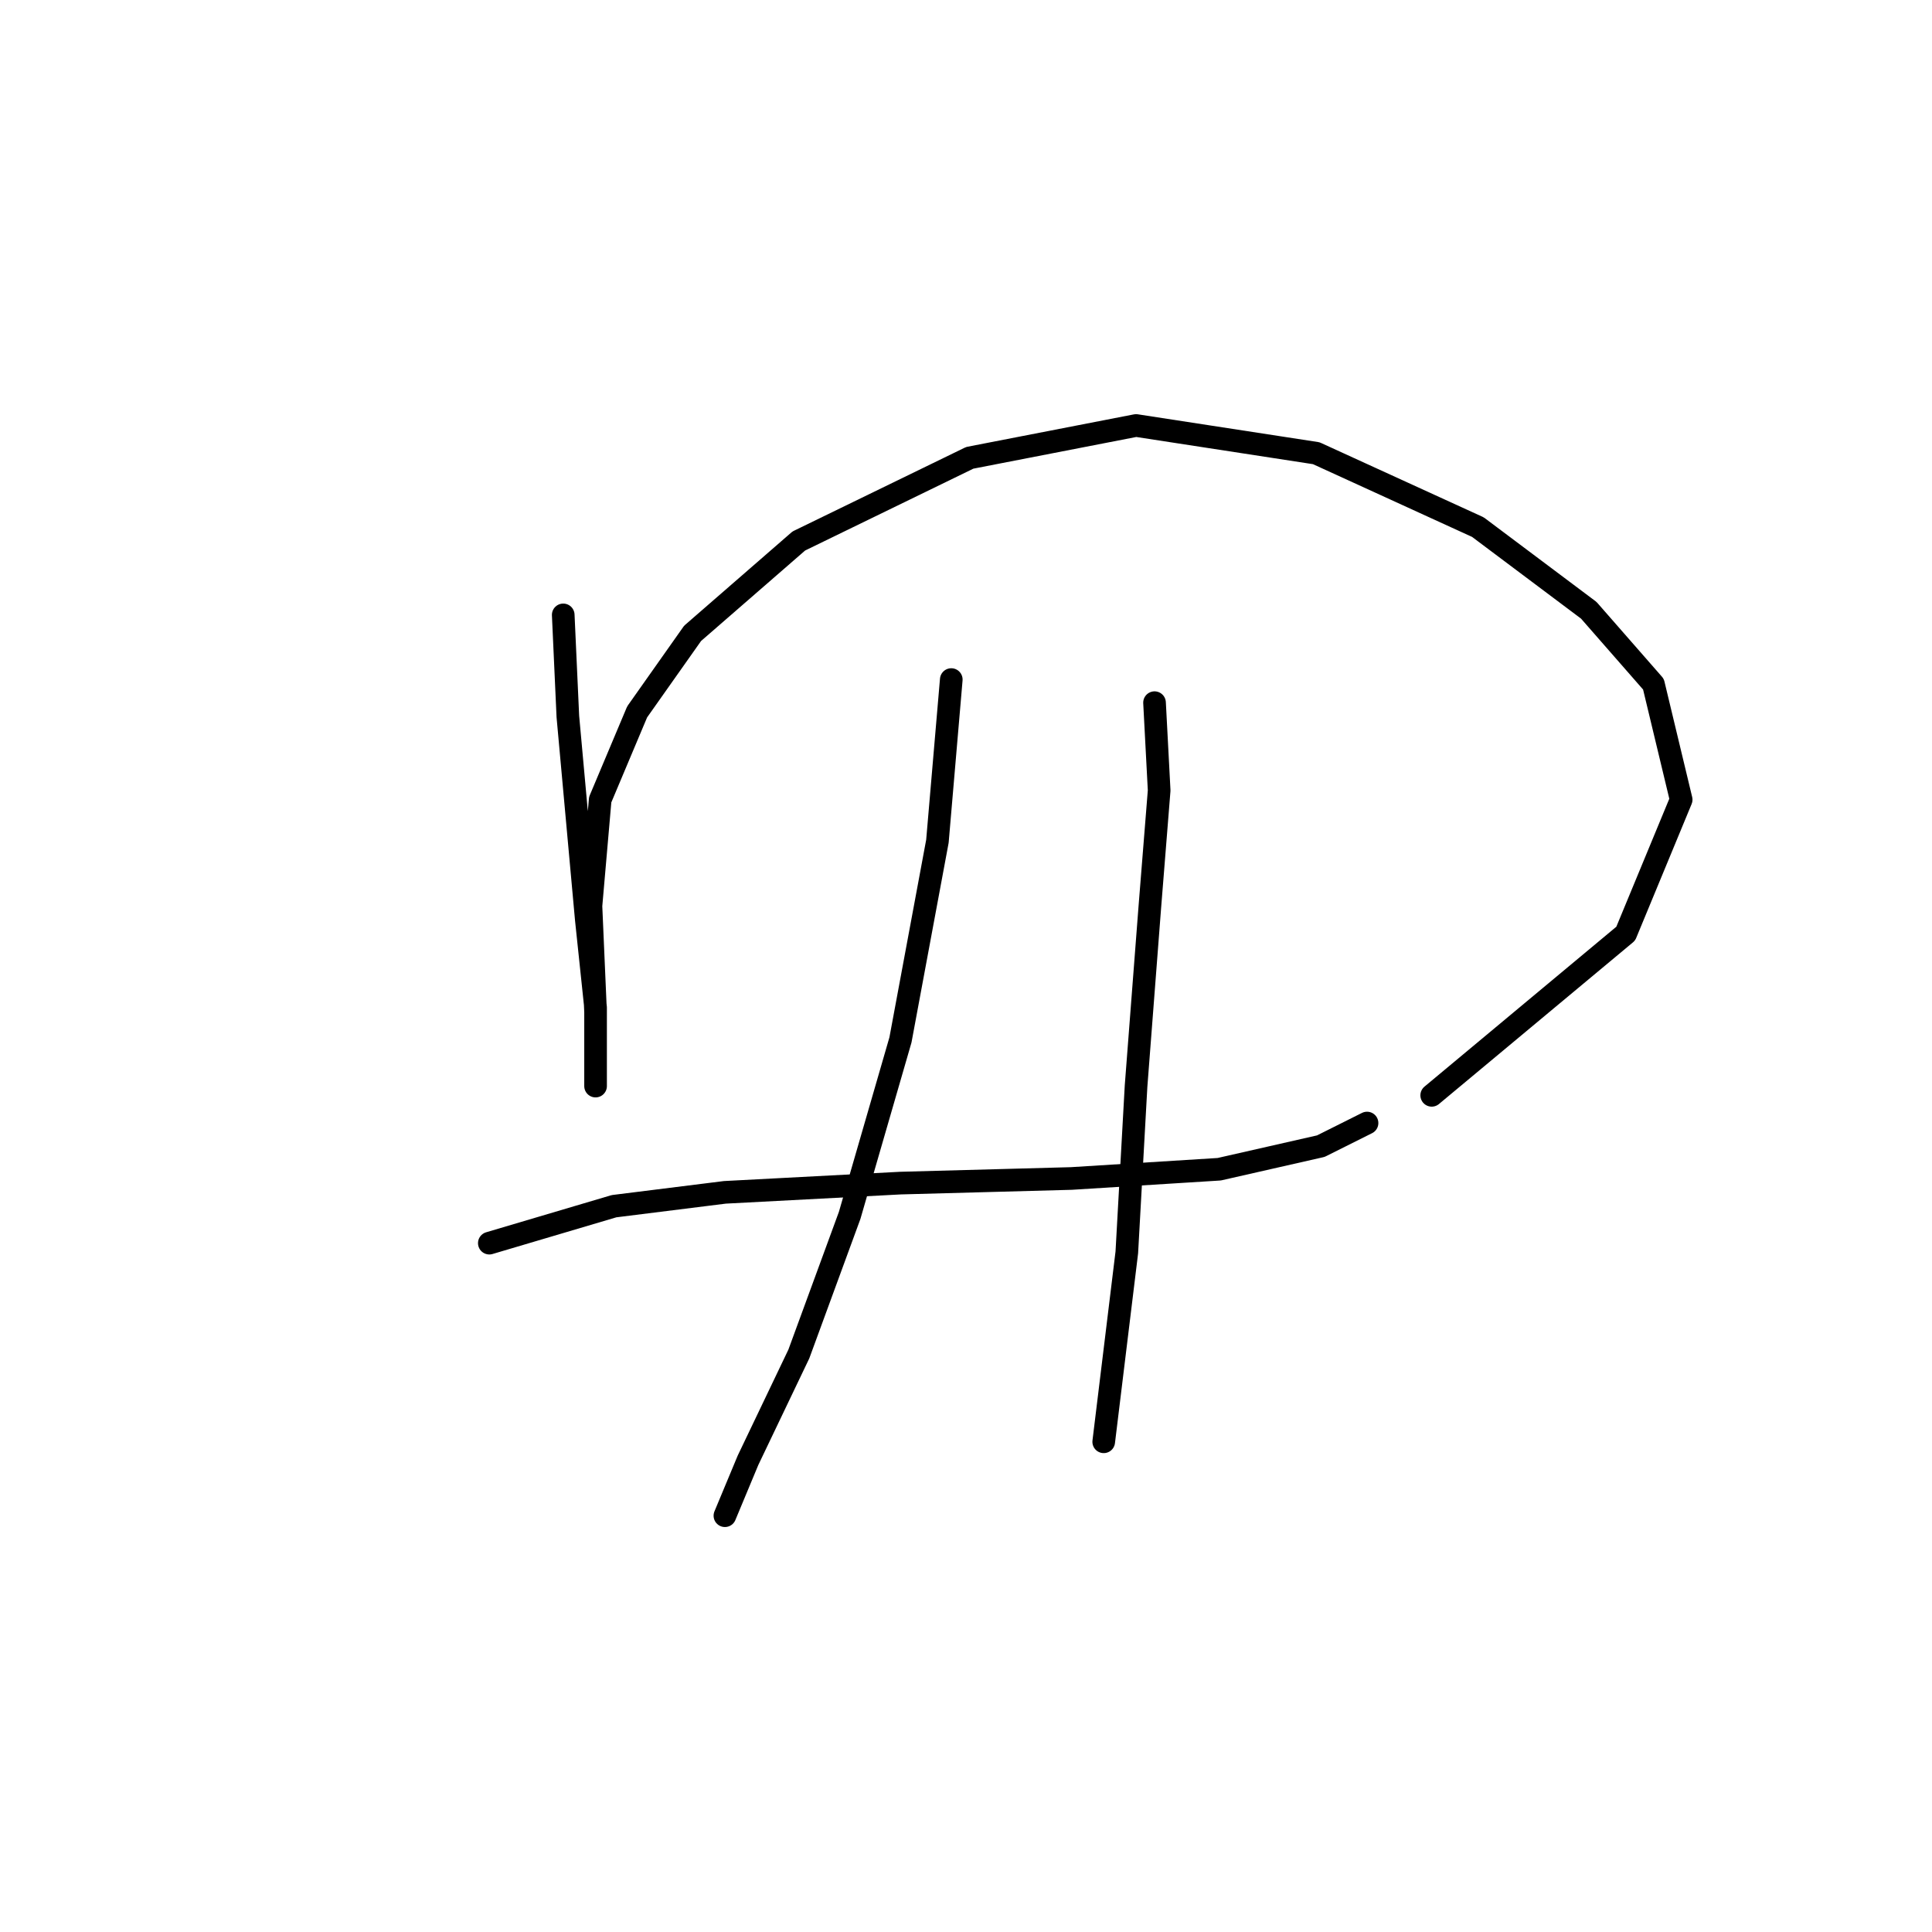 <?xml version="1.0" standalone="no"?>
    <svg width="256" height="256" xmlns="http://www.w3.org/2000/svg" version="1.1">
    <polyline stroke="black" stroke-width="3" stroke-linecap="round" fill="transparent" stroke-linejoin="round" points="74.631 81.477 75.244 94.943 76.468 108.41 77.692 121.876 78.916 133.506 78.916 140.24 78.916 143.912 78.916 141.464 78.916 134.119 78.304 120.04 79.528 105.961 84.425 94.331 91.771 83.925 105.849 71.683 128.497 60.665 150.534 56.38 174.406 60.053 195.83 69.847 210.521 80.865 219.09 90.658 222.763 105.961 215.417 123.713 189.709 145.137 189.709 145.137 " />
        <polyline stroke="black" stroke-width="3" stroke-linecap="round" fill="transparent" stroke-linejoin="round" points="64.838 164.724 81.365 159.827 96.055 157.991 119.316 156.767 141.964 156.155 161.552 154.93 175.018 151.87 181.139 148.809 181.139 148.809 " />
        <polyline stroke="black" stroke-width="3" stroke-linecap="round" fill="transparent" stroke-linejoin="round" points="126.049 90.046 124.213 111.47 119.316 137.791 112.582 161.052 105.849 179.415 99.116 193.494 96.055 200.839 96.055 200.839 " />
        <polyline stroke="black" stroke-width="3" stroke-linecap="round" fill="transparent" stroke-linejoin="round" points="152.982 93.107 153.594 104.737 152.37 120.04 150.534 143.912 149.309 165.948 146.249 191.045 146.249 191.045 " />
        </svg>
